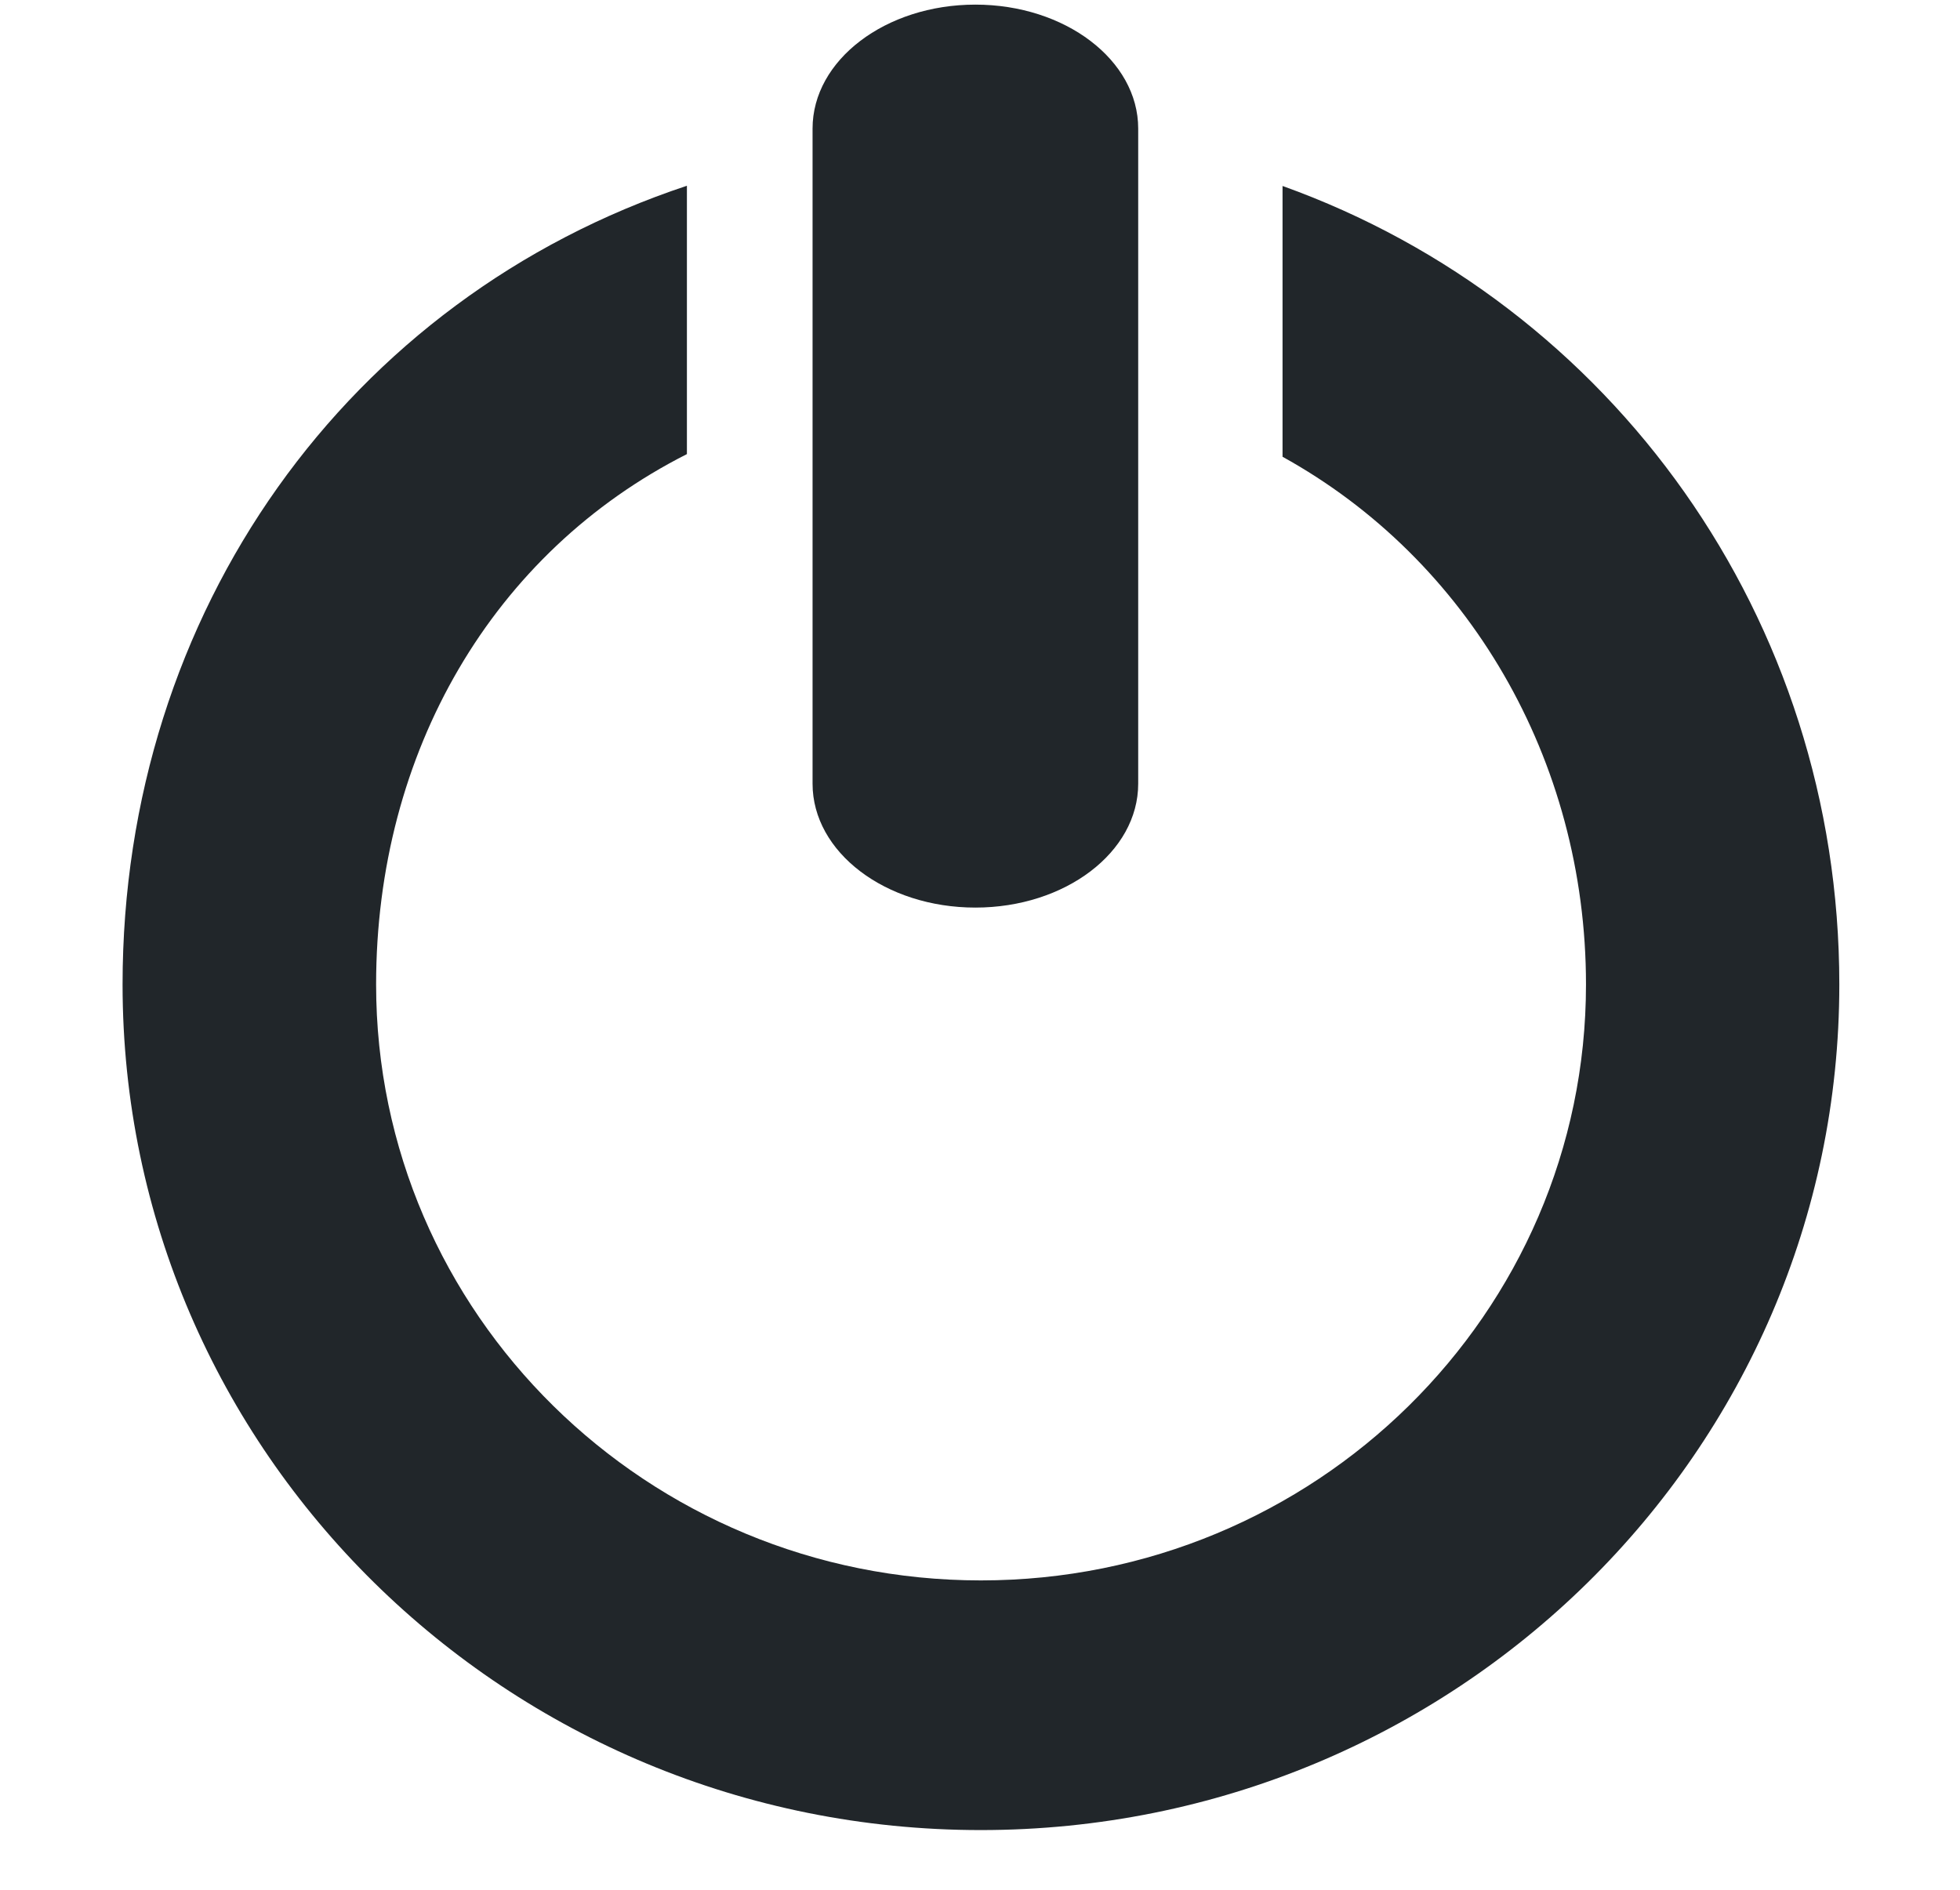 <svg width="28" height="27" viewBox="0 0 28 27" fill="none" xmlns="http://www.w3.org/2000/svg">
<g clip-path="url(#clip0_184_136)">
<path fill-rule="evenodd" clip-rule="evenodd" d="M18.322 2.657V6.526C20.967 7.987 22.657 10.848 22.657 14.066C22.657 18.767 18.786 22.58 14.013 22.58C9.243 22.58 5.373 18.768 5.373 14.066C5.373 10.744 7.04 7.891 9.813 6.488V2.654C4.976 4.259 1.751 8.736 1.751 14.066C1.751 20.74 7.242 26.147 14.011 26.147C20.783 26.147 26.276 20.74 26.276 14.066C26.277 8.833 23.026 4.345 18.322 2.657Z" fill="#21262A"/>
<path fill-rule="evenodd" clip-rule="evenodd" d="M13.934 12.967C15.216 12.967 16.26 12.177 16.26 11.197V1.837C16.26 0.858 15.216 0.066 13.934 0.066C12.651 0.066 11.608 0.858 11.608 1.837V11.197C11.608 12.177 12.651 12.967 13.934 12.967Z" fill="#21262A"/>
</g>
<defs>
<clipPath id="clip0_184_136">
<rect width="28" height="26.353" fill="white"/>
</clipPath>
</defs>
</svg>
